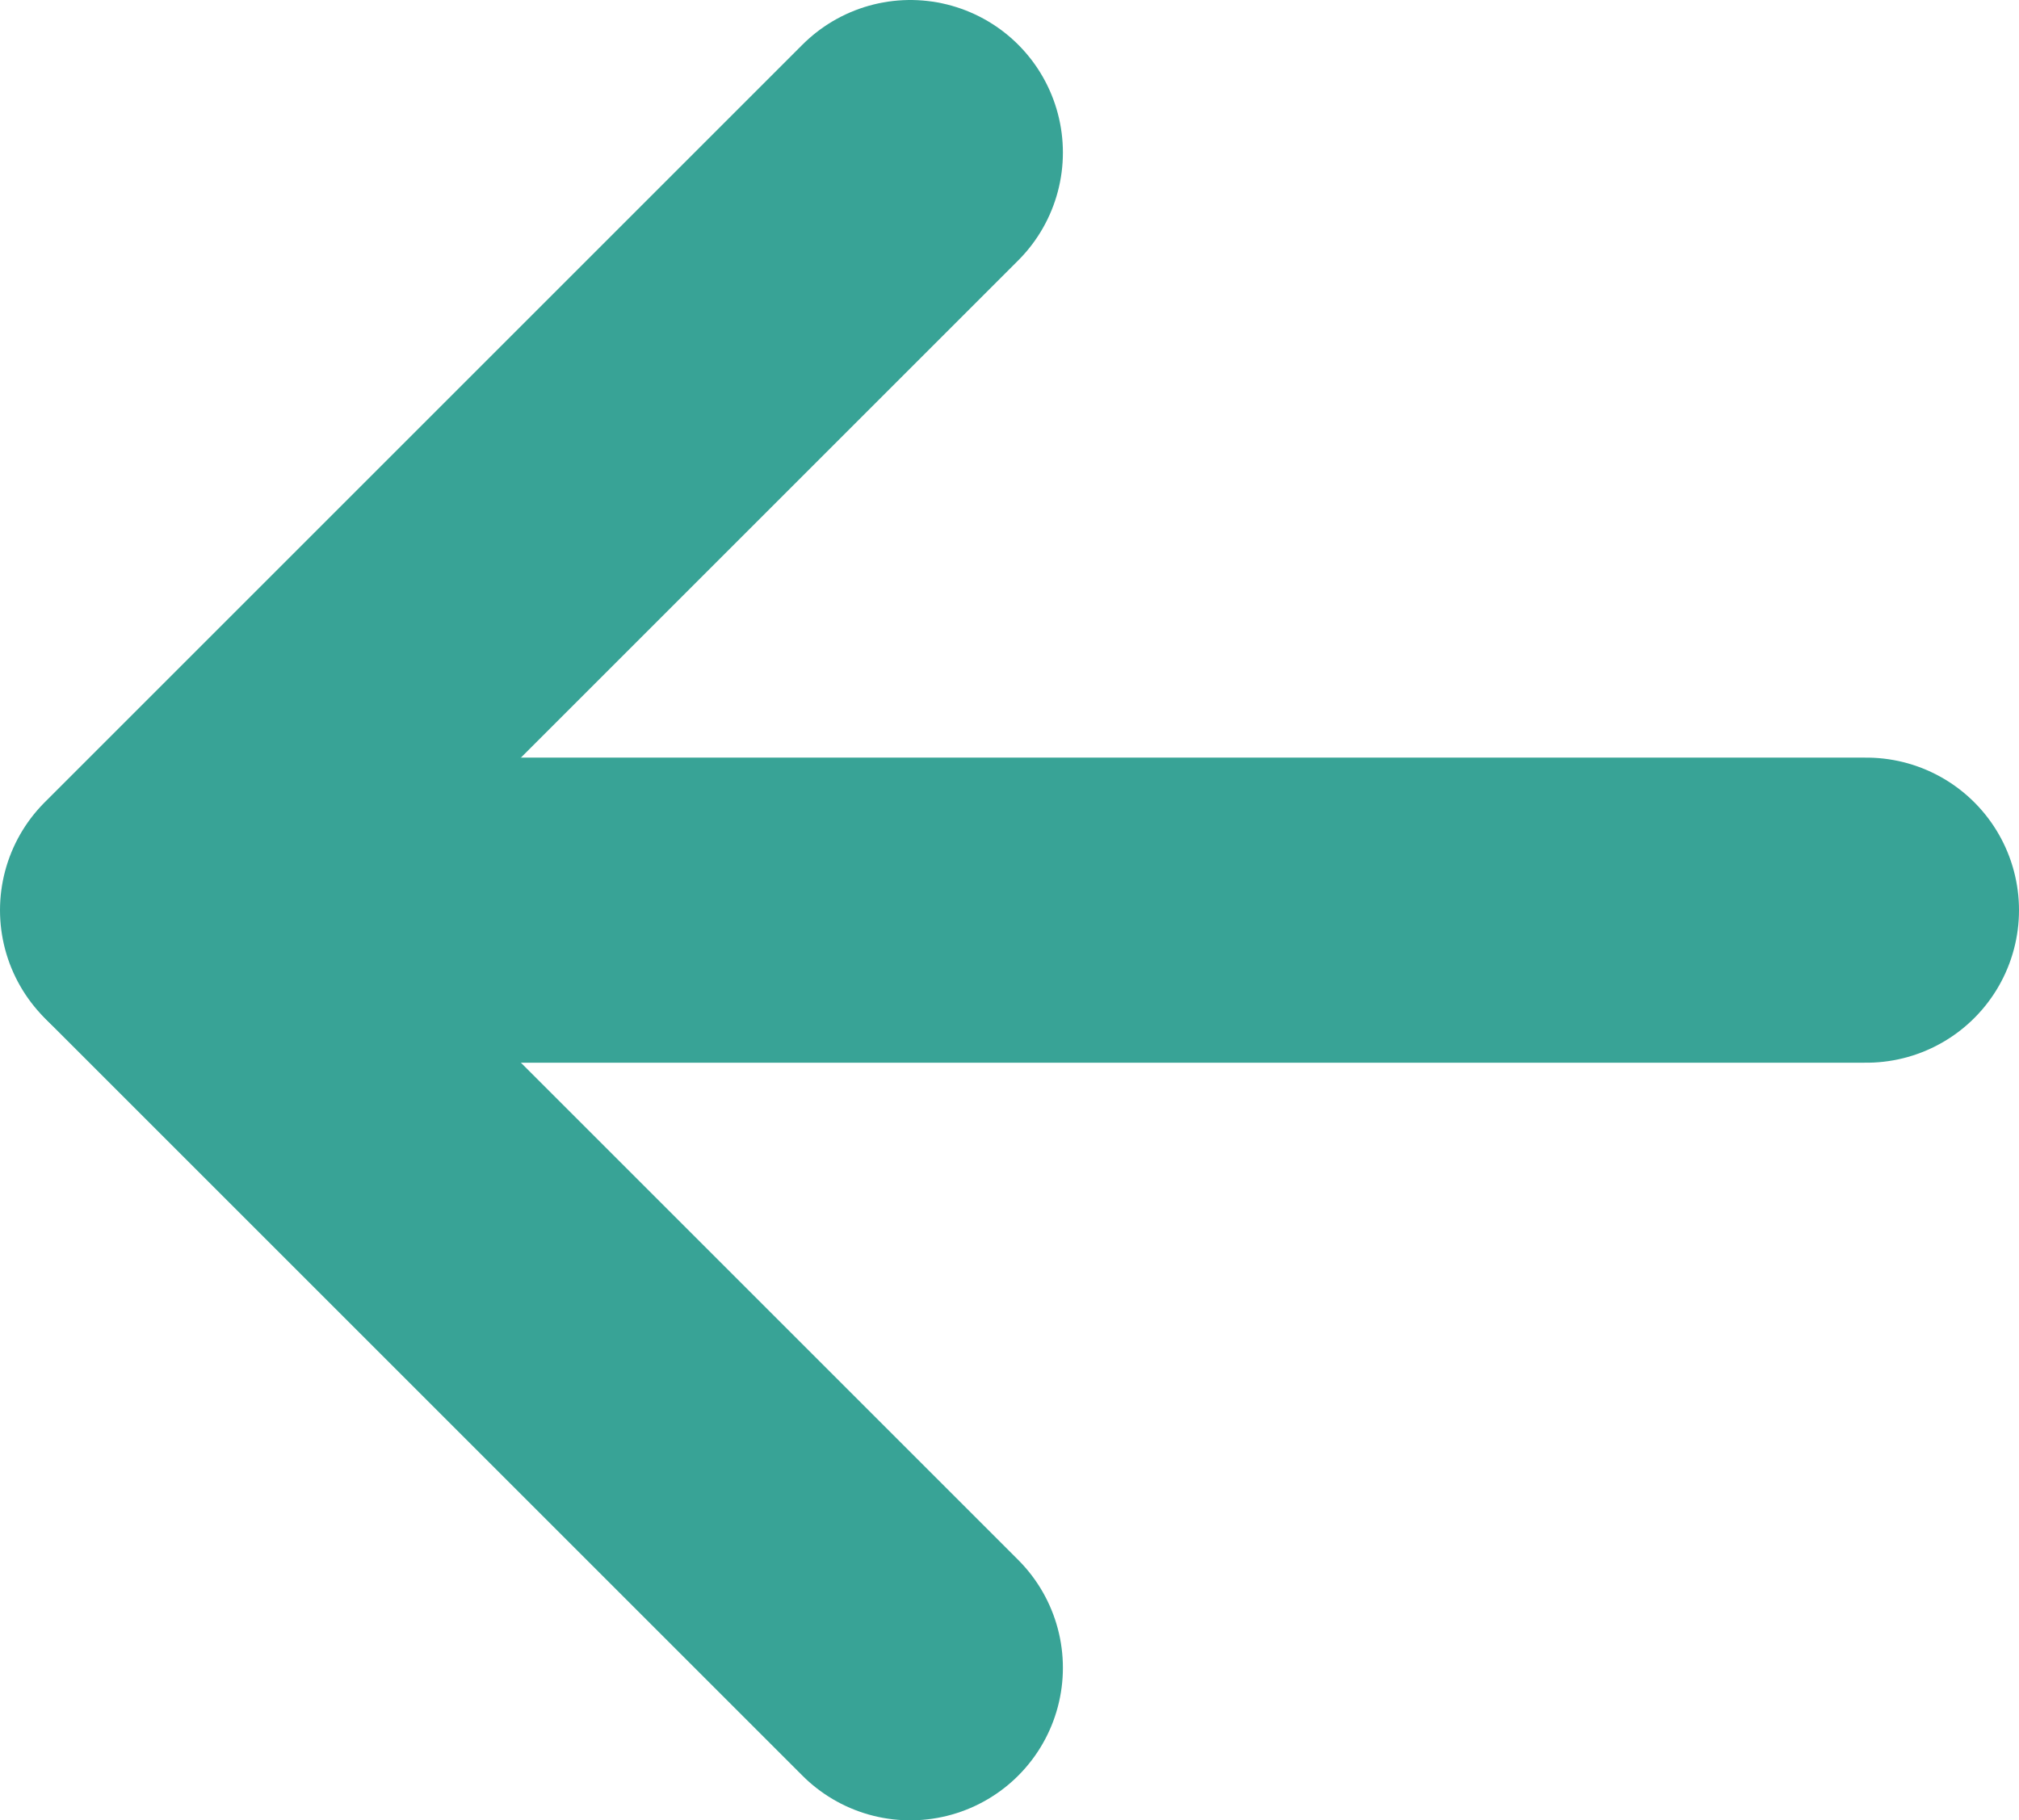 <svg xmlns="http://www.w3.org/2000/svg" viewBox="0 0 99.25 89.5"><defs><style>.cls-1{fill:none;stroke:#38a396;stroke-linecap:round;stroke-miterlimit:10;stroke-width:15px;}</style></defs><title>back_arrowFichier 8</title><g id="Calque_2" data-name="Calque 2"><g id="Calque_1-2" data-name="Calque 1"><line class="cls-1" x1="7.75" y1="45" x2="44.75" y2="82"/><line class="cls-1" x1="44.75" y1="7.5" x2="7.5" y2="44.75"/><line class="cls-1" x1="91.75" y1="44.75" x2="10.79" y2="44.75"/></g></g></svg>